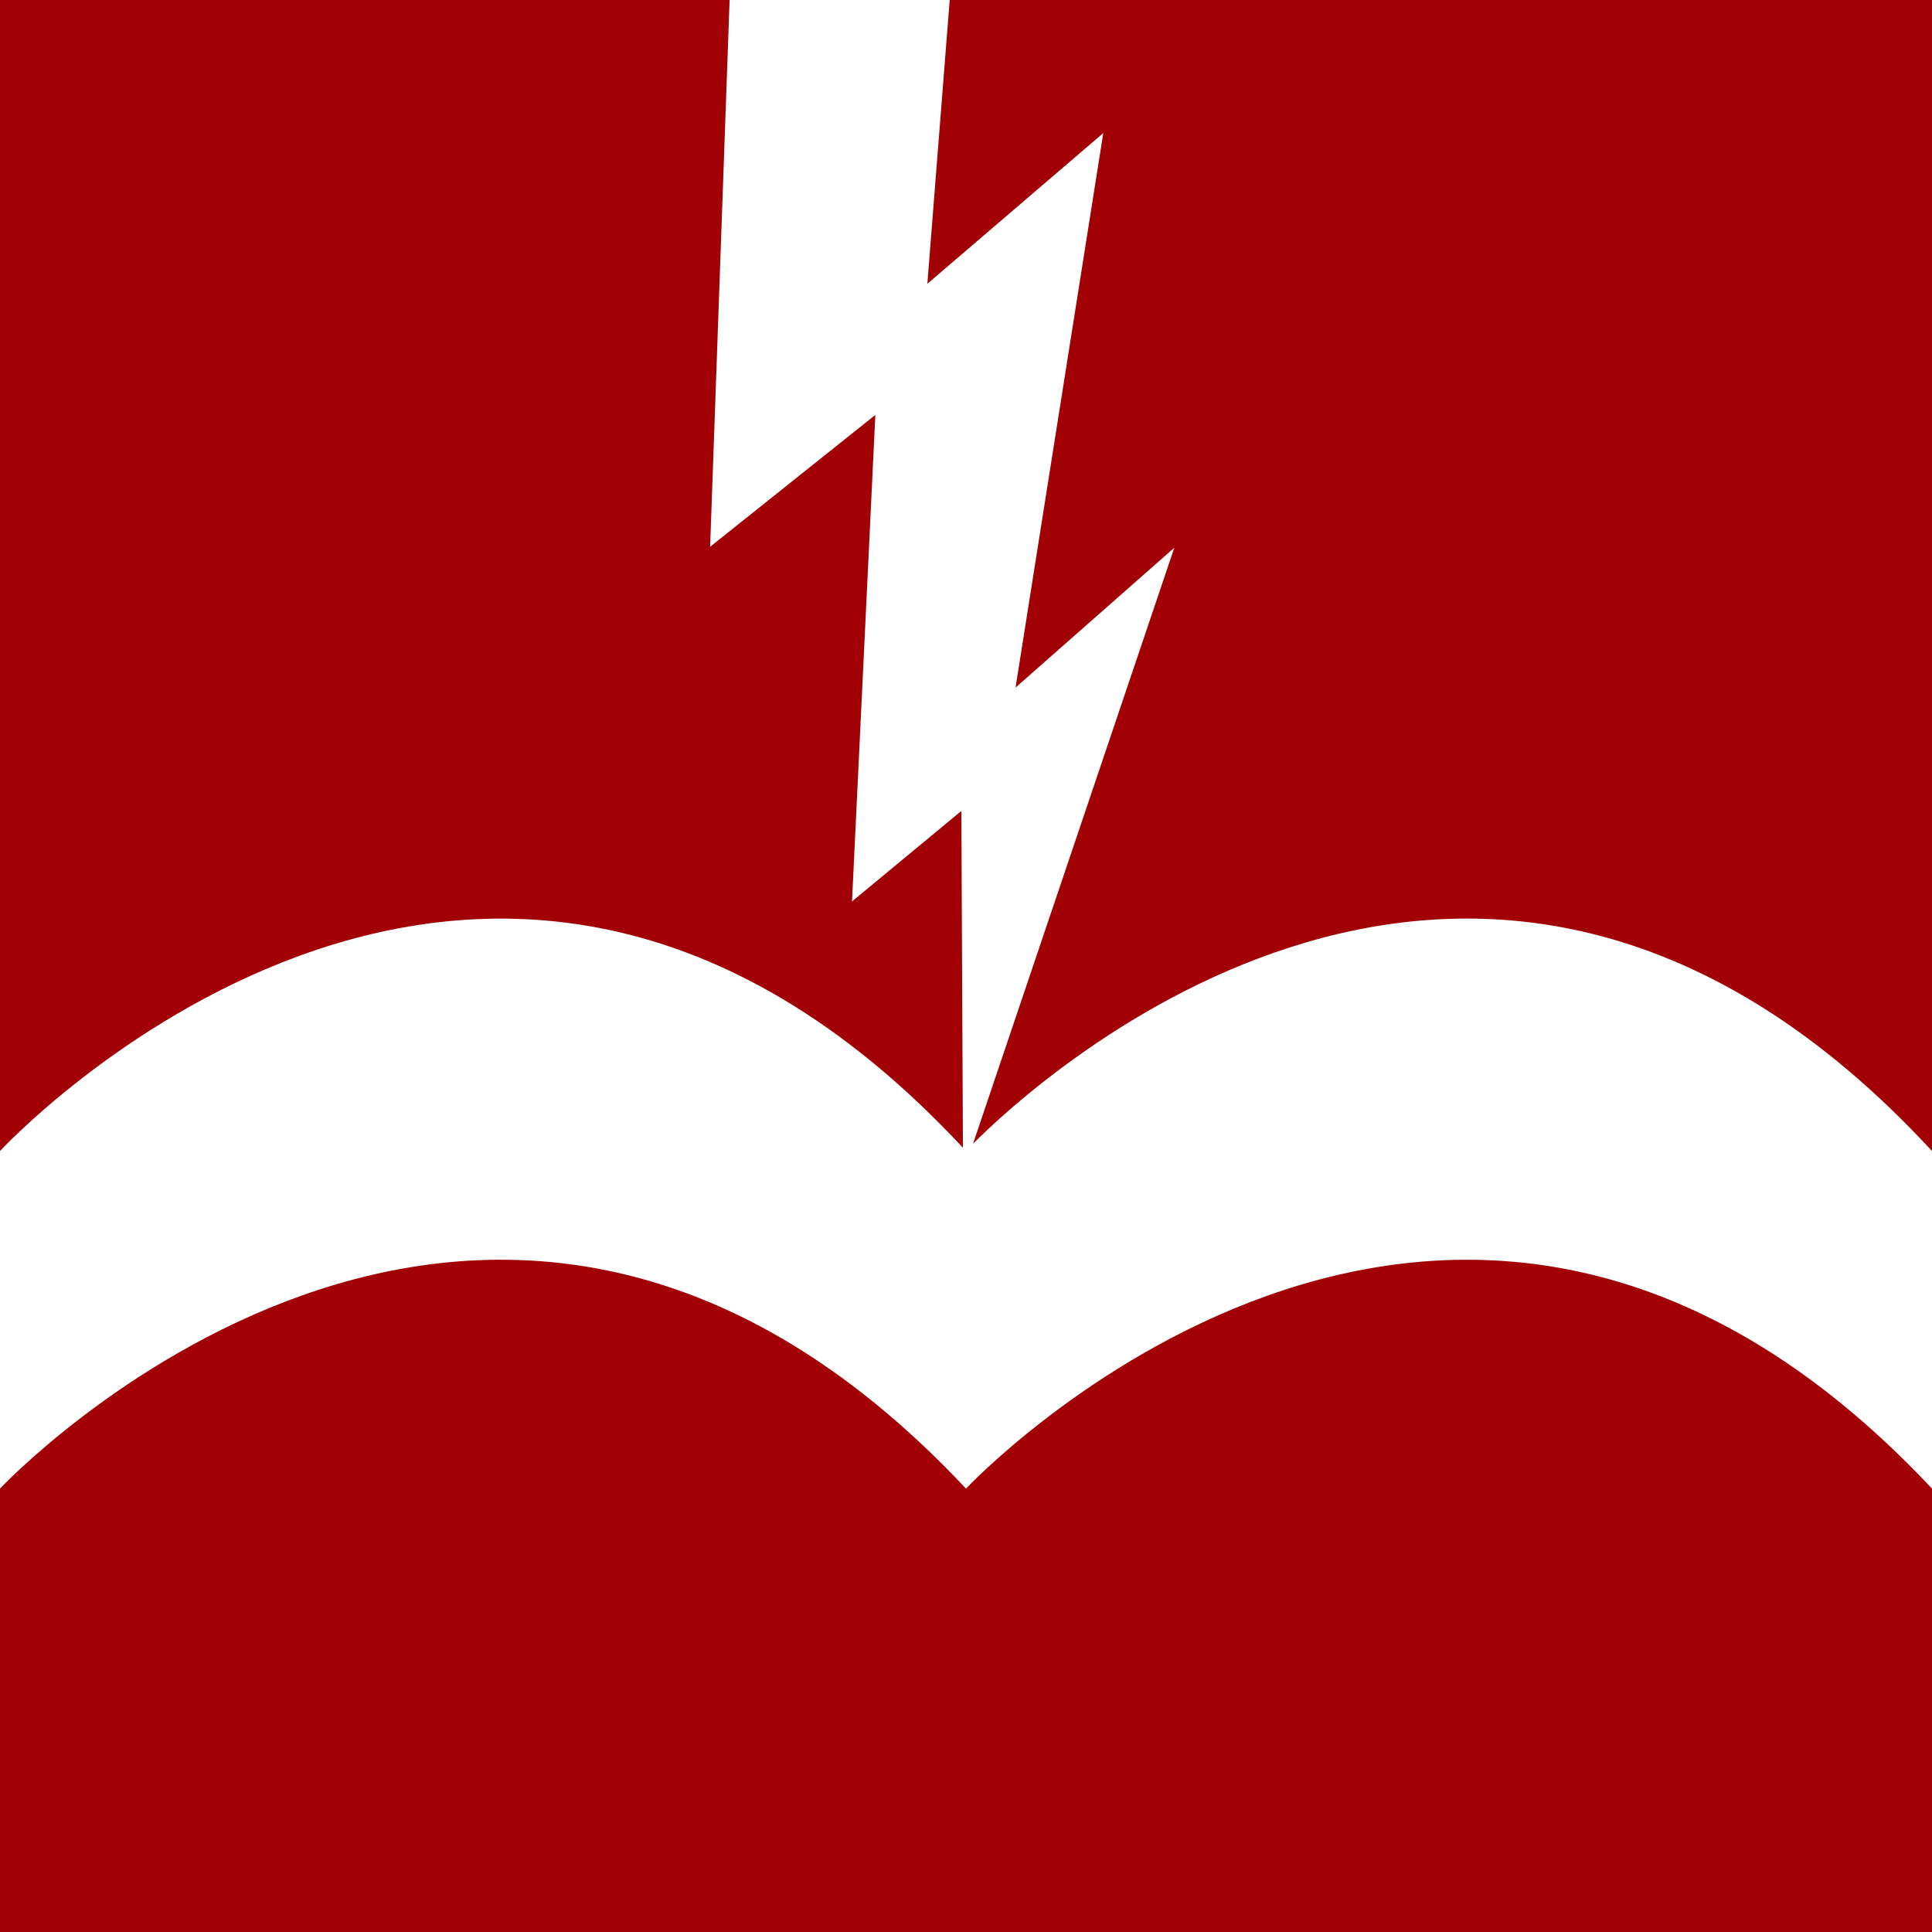 <svg id="Layer_1" data-name="Layer 1" xmlns="http://www.w3.org/2000/svg" viewBox="0 0 1000 1000"><defs><style>.cls-1{fill:#a10104;}</style></defs><title>biblemunger-logo-1-noword</title><path class="cls-1" d="M491.57,0L480,146.88l91.06-78-45.41,287,82.18-72.39L503.64,592c31.62-31.74,264-247.84,496.35,3.76V0H491.57Z" transform="translate(0 0)"/><path class="cls-1" d="M497.6,419.73L441,466.58l12.08-251.82L367.56,283,377.64,0H0V595.76s248.94-269.52,498.41-1.69Z" transform="translate(0 0)"/><path class="cls-1" d="M1000,819.64V770.5c-250-266.53-500,0-500,0h0c-250-266.55-500,0-500,0v49.14H0V1000H1000V819.64h0Z" transform="translate(0 0)"/></svg>
